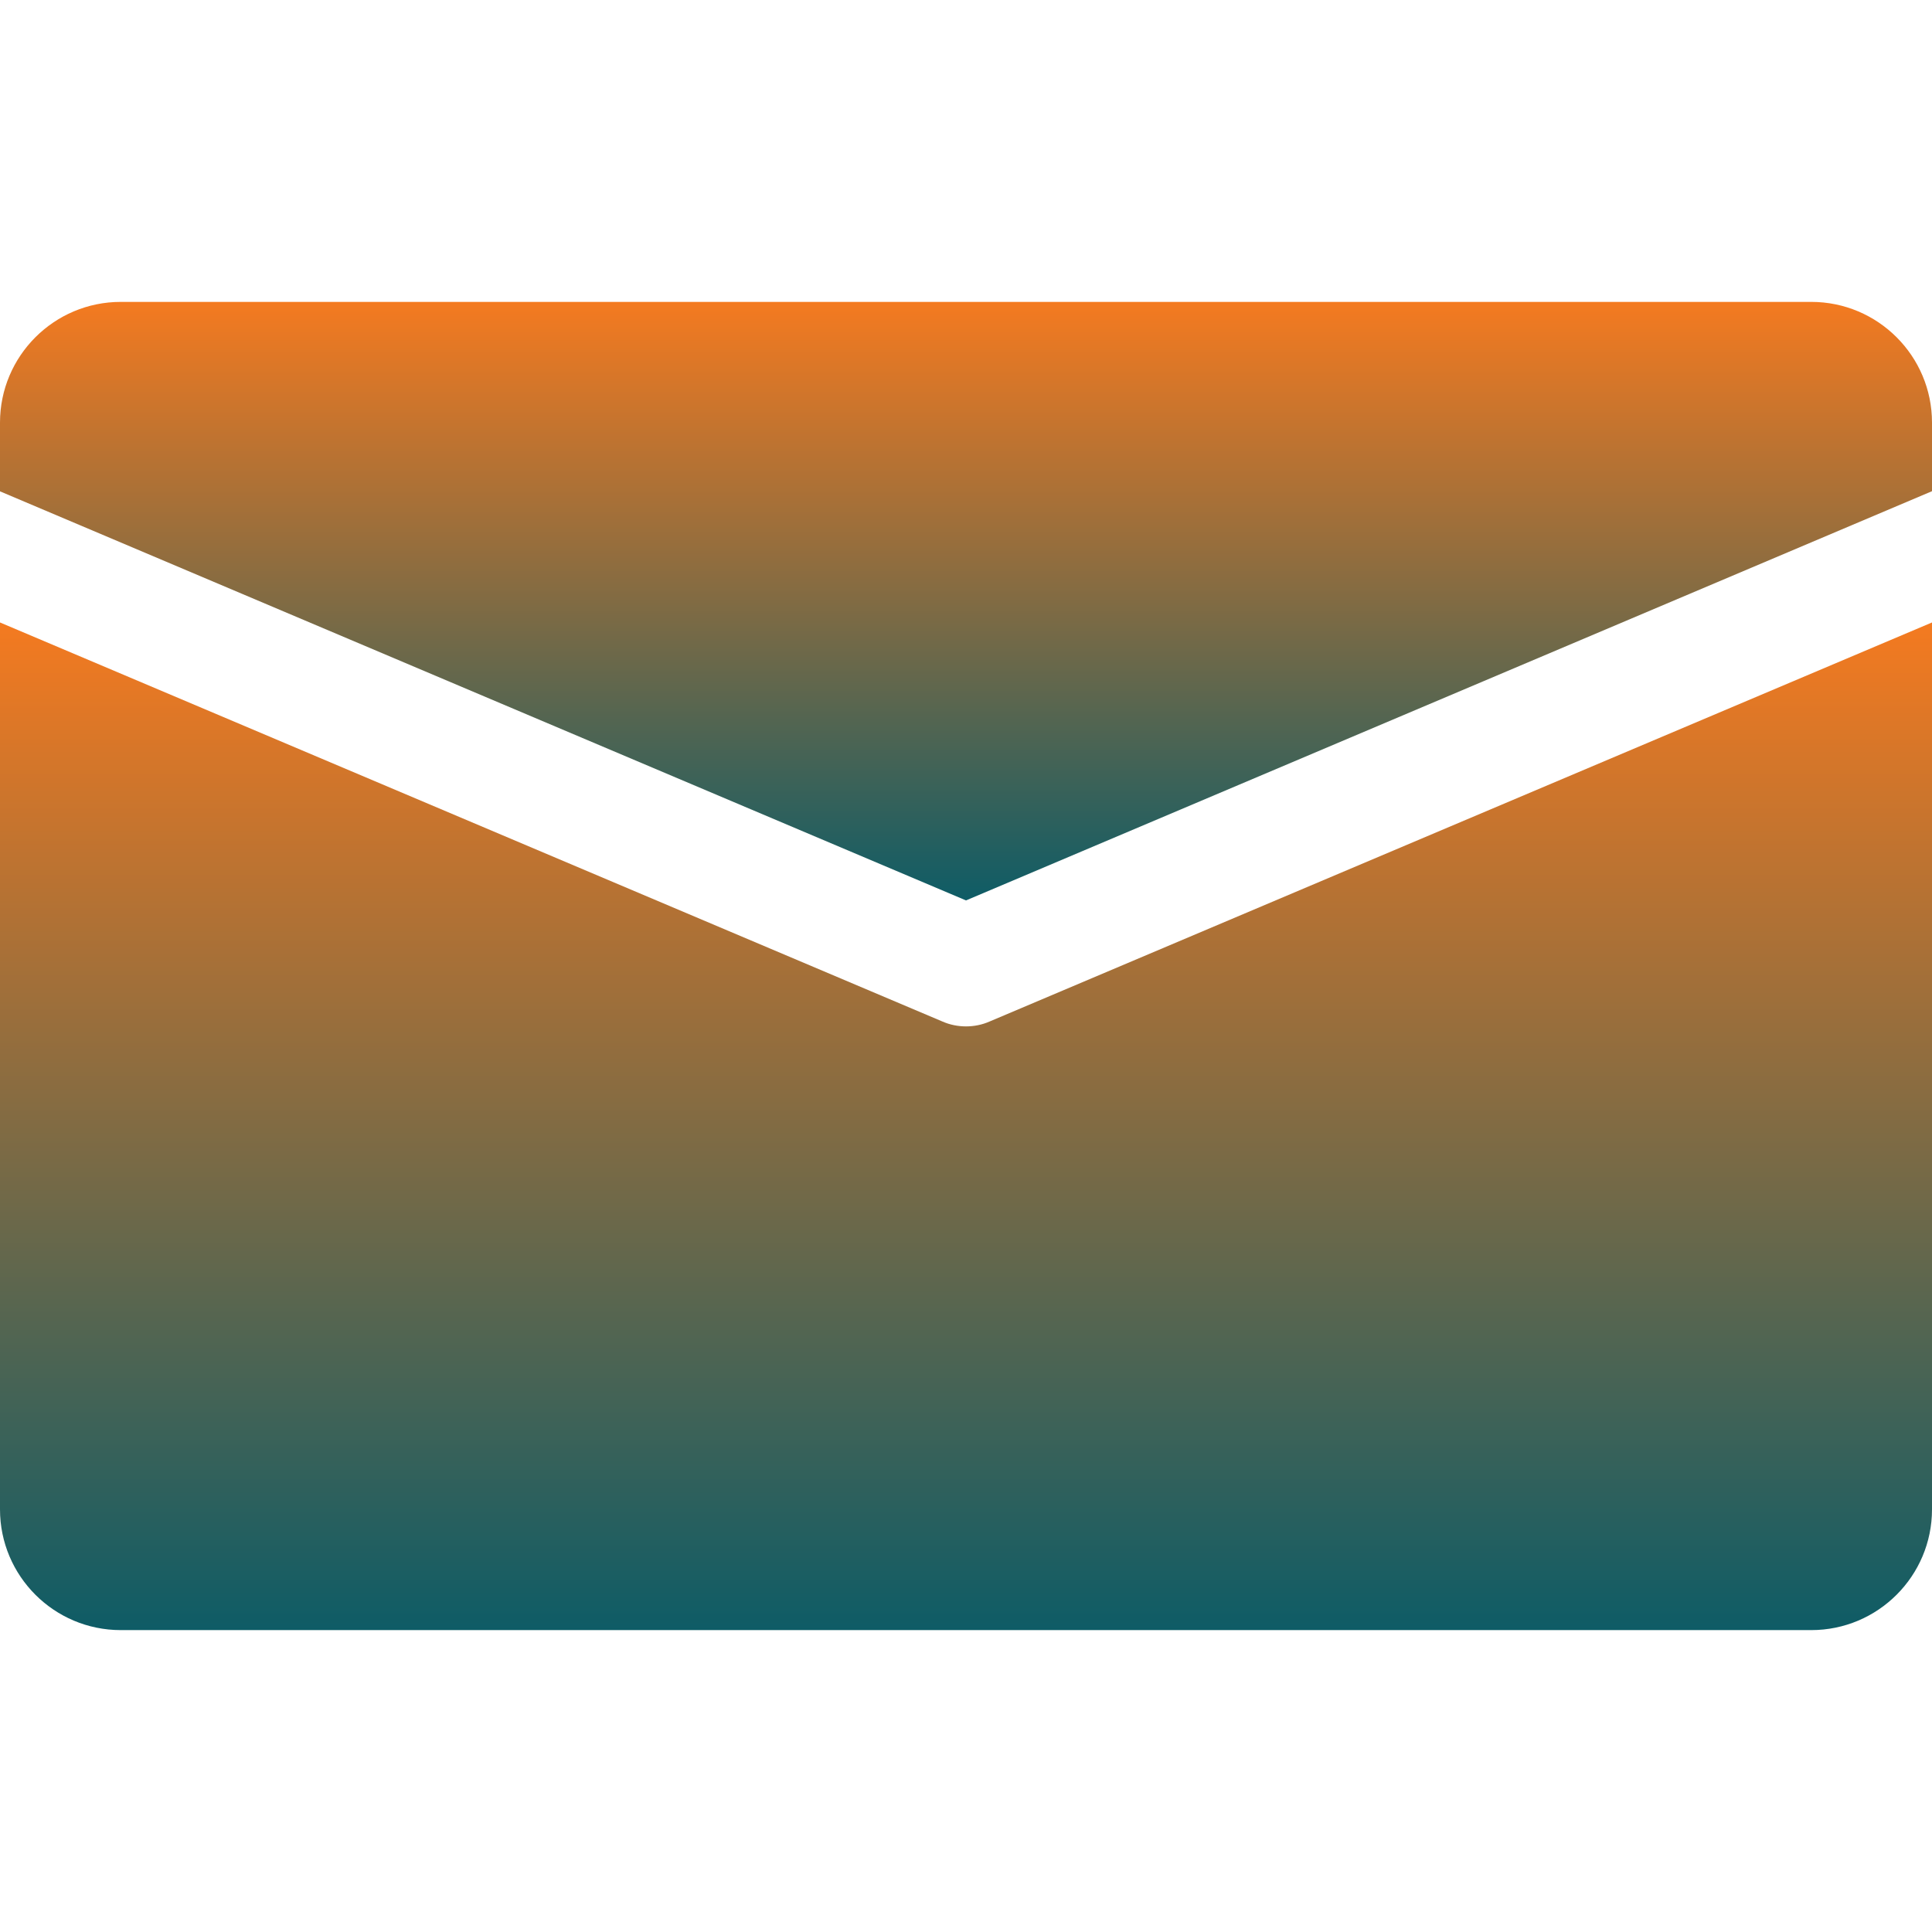 <svg width="54" height="54" viewBox="0 0 54 54" fill="none" xmlns="http://www.w3.org/2000/svg">
<path d="M50.625 8.438H3.375C1.512 8.438 0 9.95 0 11.812V13.733L27 25.167L54 13.729V11.812C54 9.95 52.488 8.438 50.625 8.438Z" fill="url(#paint0_linear_1_557)"/>
<path d="M27.658 28.552C27.449 28.644 27.223 28.688 27 28.688C26.777 28.688 26.551 28.644 26.342 28.552L0 17.398V42.188C0 44.05 1.512 45.562 3.375 45.562H50.625C52.488 45.562 54 44.05 54 42.188V17.398L27.658 28.552Z" fill="url(#paint1_linear_1_557)"/>
<defs>
<linearGradient id="paint0_linear_1_557" x1="27" y1="8.438" x2="27" y2="25.167" gradientUnits="userSpaceOnUse">
<stop stop-color="#F47A20"/>
<stop offset="1" stop-color="#0E5C66"/>
</linearGradient>
<linearGradient id="paint1_linear_1_557" x1="27" y1="17.398" x2="27" y2="45.562" gradientUnits="userSpaceOnUse">
<stop stop-color="#F47A20"/>
<stop offset="1" stop-color="#0E5C66"/>
</linearGradient>
</defs>
</svg>
